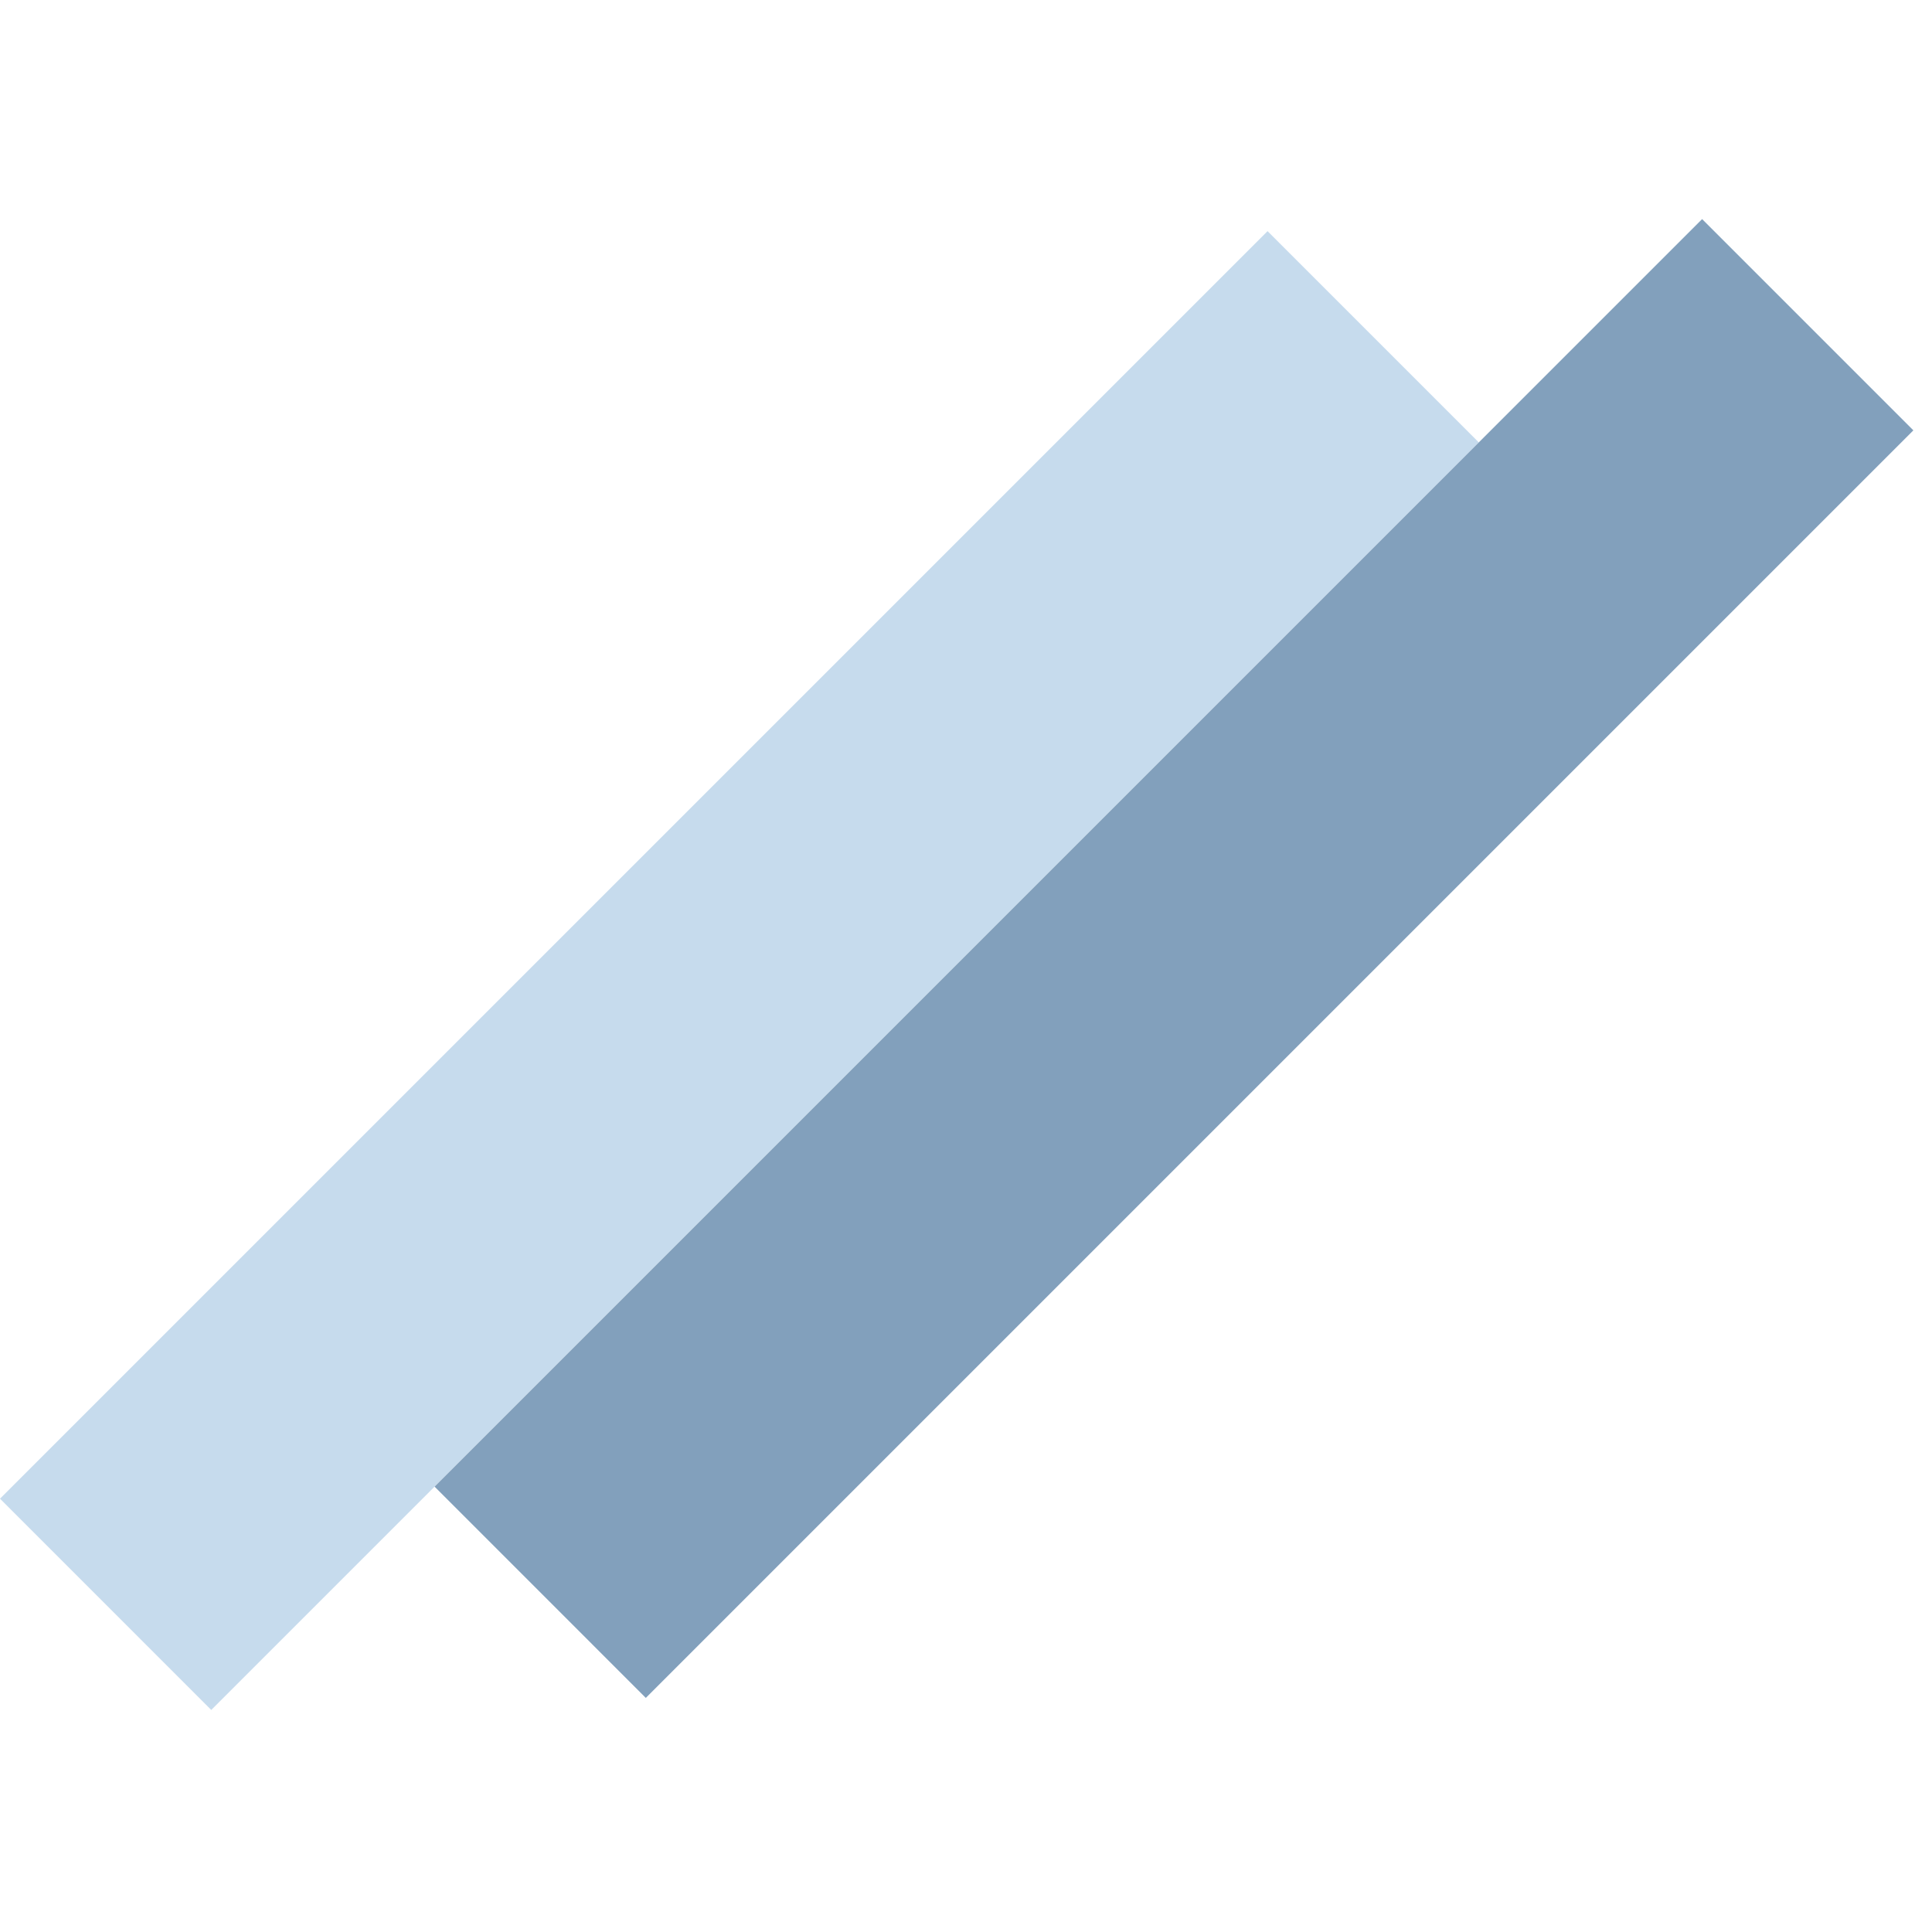 <svg width="97" height="97" fill="none" xmlns="http://www.w3.org/2000/svg"><path fill="#C6DBED" d="m63.64 11.605 10.606 10.607-63.64 63.64L0 75.244z"/><path fill="#82A0BC" d="m85.458 11 10.606 10.607-63.64 63.64L21.819 74.64z"/></svg>